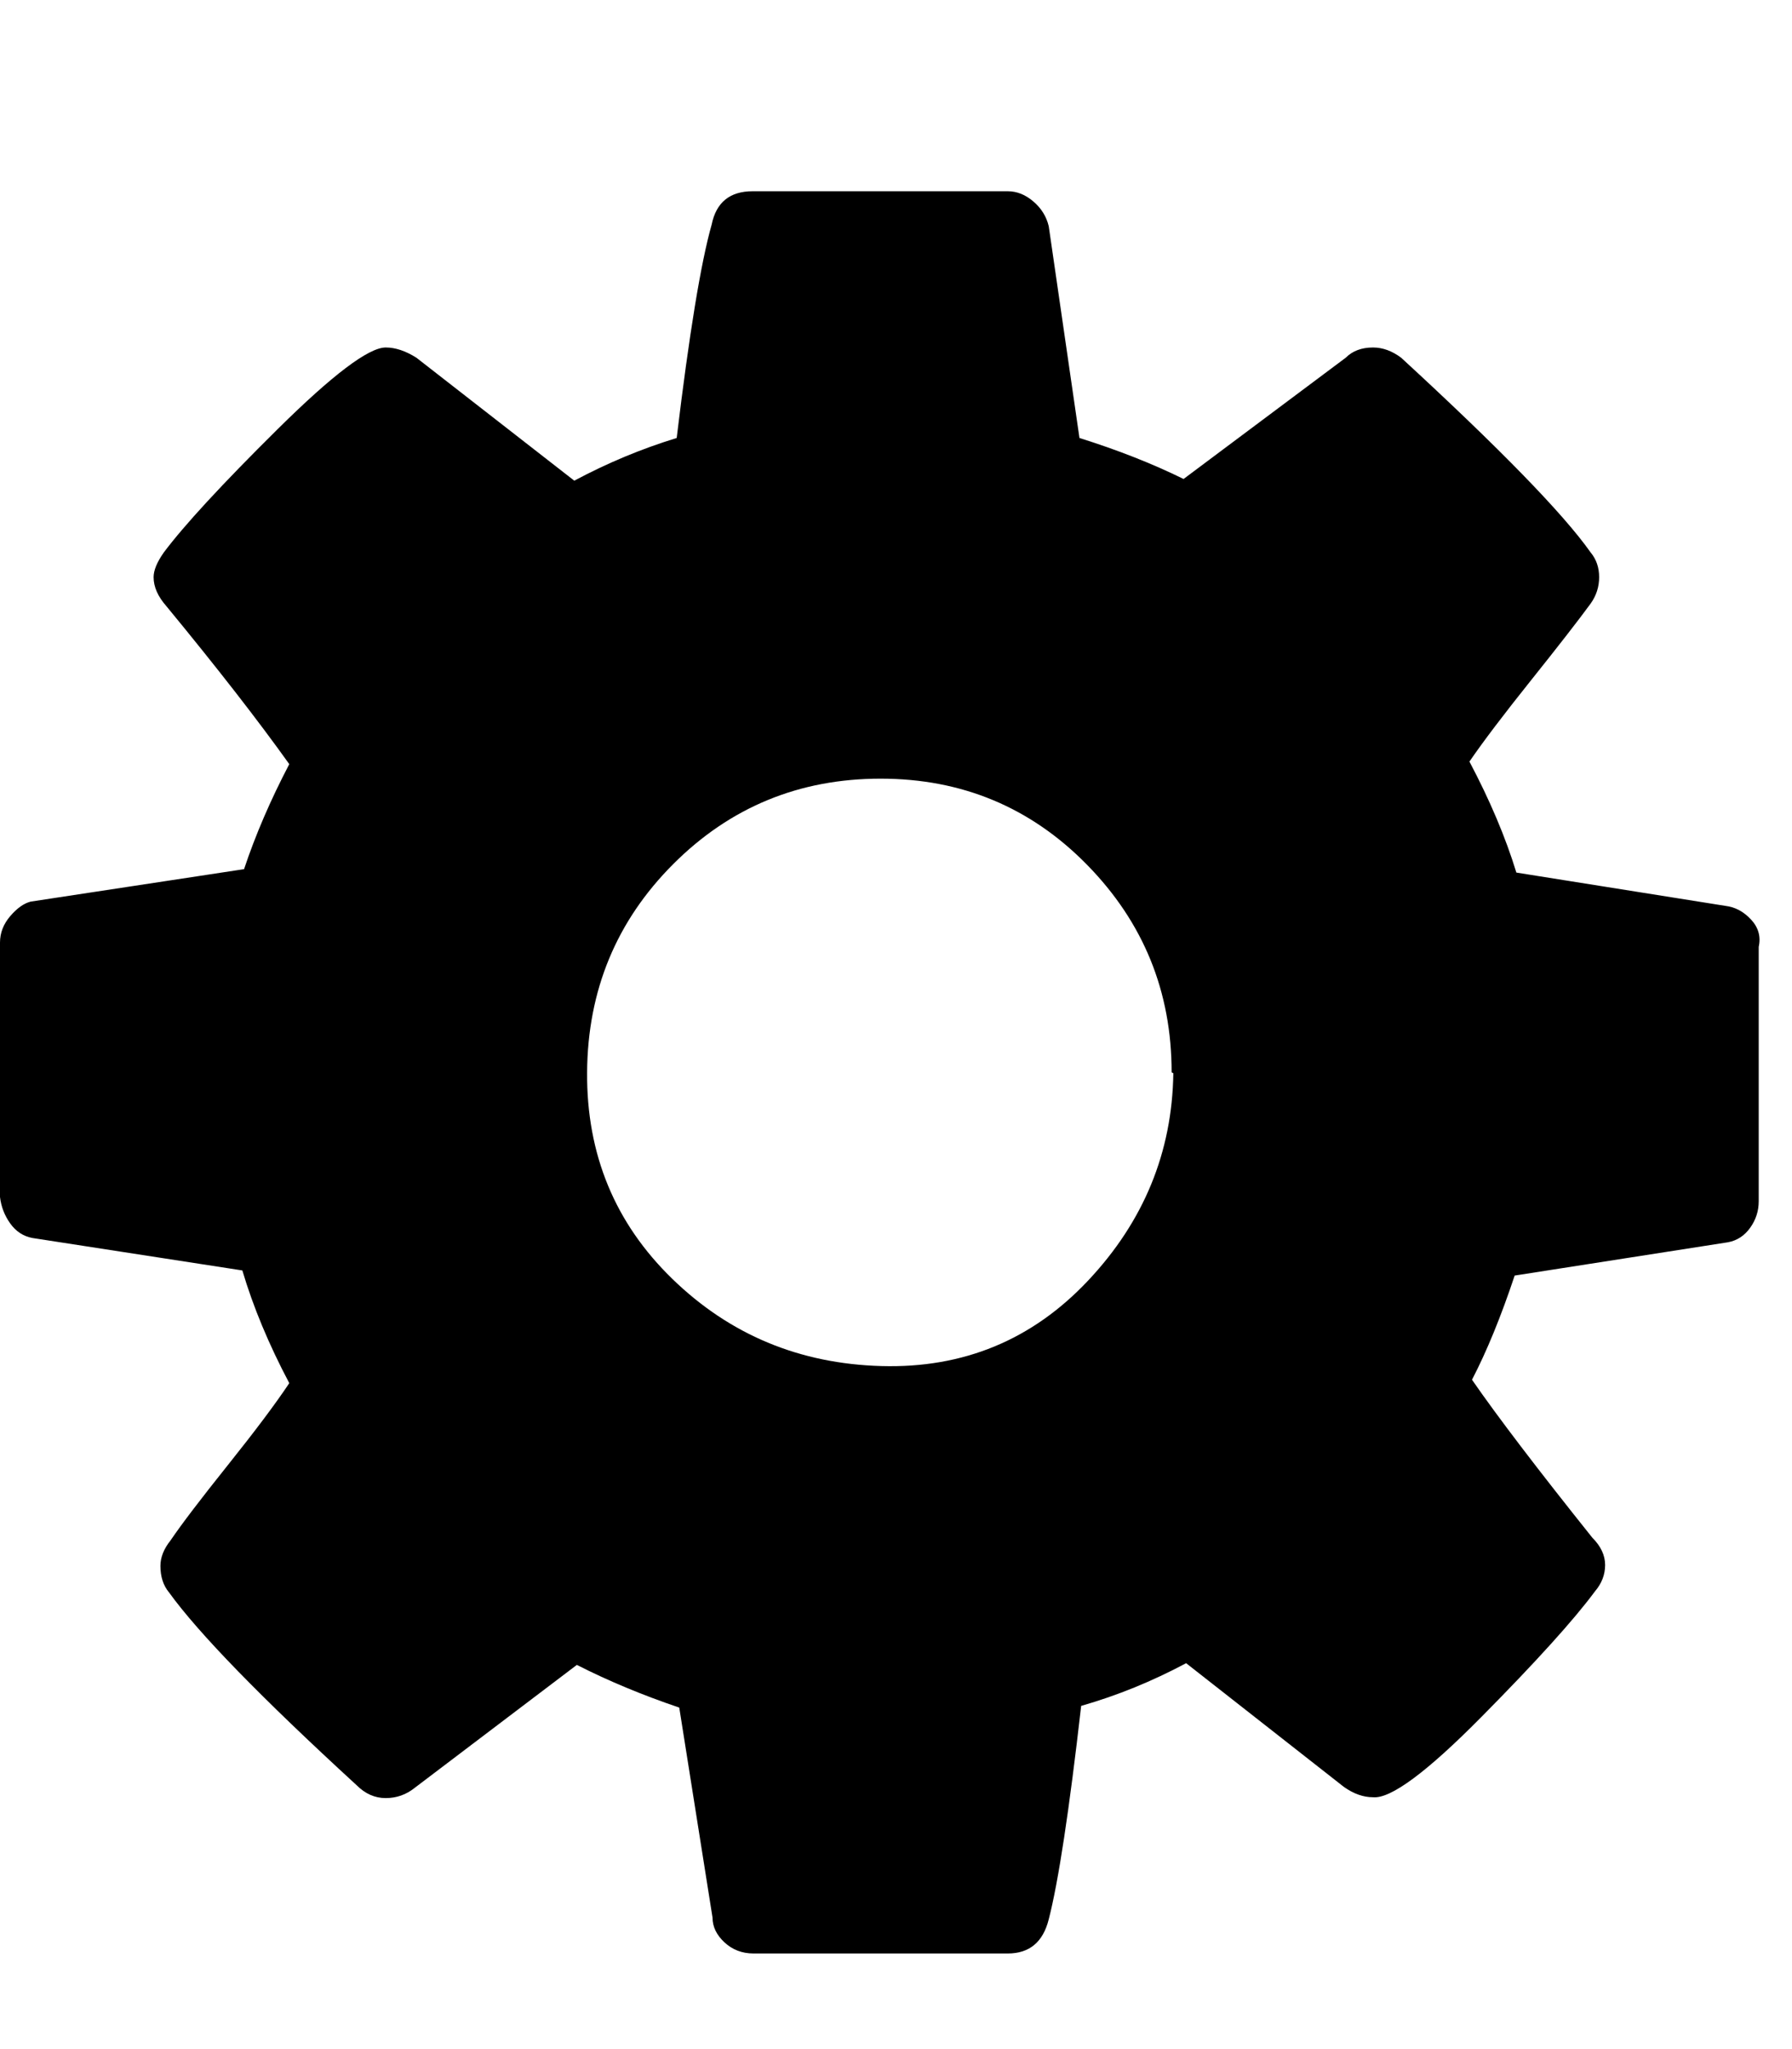 <svg xmlns="http://www.w3.org/2000/svg" viewBox="0 0 21 24"><path d="M13.73 12.56q0-1.42-.99-2.43t-2.42-1.01-2.43 1-1.01 2.44 1 2.42T10.33 16t2.42-1 1-2.43zm6.88-1.47v2.98q0 .17-.1.31t-.26.17l-2.5.39q-.24.72-.5 1.22.45.65 1.41 1.85.15.15.15.32t-.12.31q-.37.5-1.33 1.47t-1.27.94q-.17 0-.34-.12l-1.85-1.45q-.6.32-1.23.5-.21 1.84-.38 2.5-.1.4-.48.4H8.83q-.2 0-.34-.13t-.14-.29L7.96 20q-.65-.22-1.2-.5l-1.9 1.44q-.15.12-.34.12t-.34-.15q-1.68-1.54-2.2-2.26-.1-.12-.1-.31 0-.15.12-.3.19-.28.67-.88t.72-.96q-.36-.68-.55-1.32L.38 14.5q-.16-.03-.26-.17T0 14.02v-2.98q0-.17.12-.31t.24-.17l2.5-.38q.2-.6.53-1.23-.55-.77-1.44-1.85-.15-.17-.15-.34 0-.12.12-.29.36-.48 1.33-1.44t1.27-.96q.17 0 .36.12l1.85 1.44q.58-.31 1.2-.5.22-1.83.41-2.5.08-.39.48-.39h2.99q.16 0 .3.12t.18.29l.36 2.48q.67.21 1.22.48l1.9-1.42q.12-.12.32-.12.17 0 .33.12 1.74 1.6 2.22 2.28.1.12.1.29t-.1.31q-.22.3-.7.9t-.72.95q.36.68.55 1.3l2.45.39q.17.02.3.16t.09.32z" fill="currentColor" /></svg>